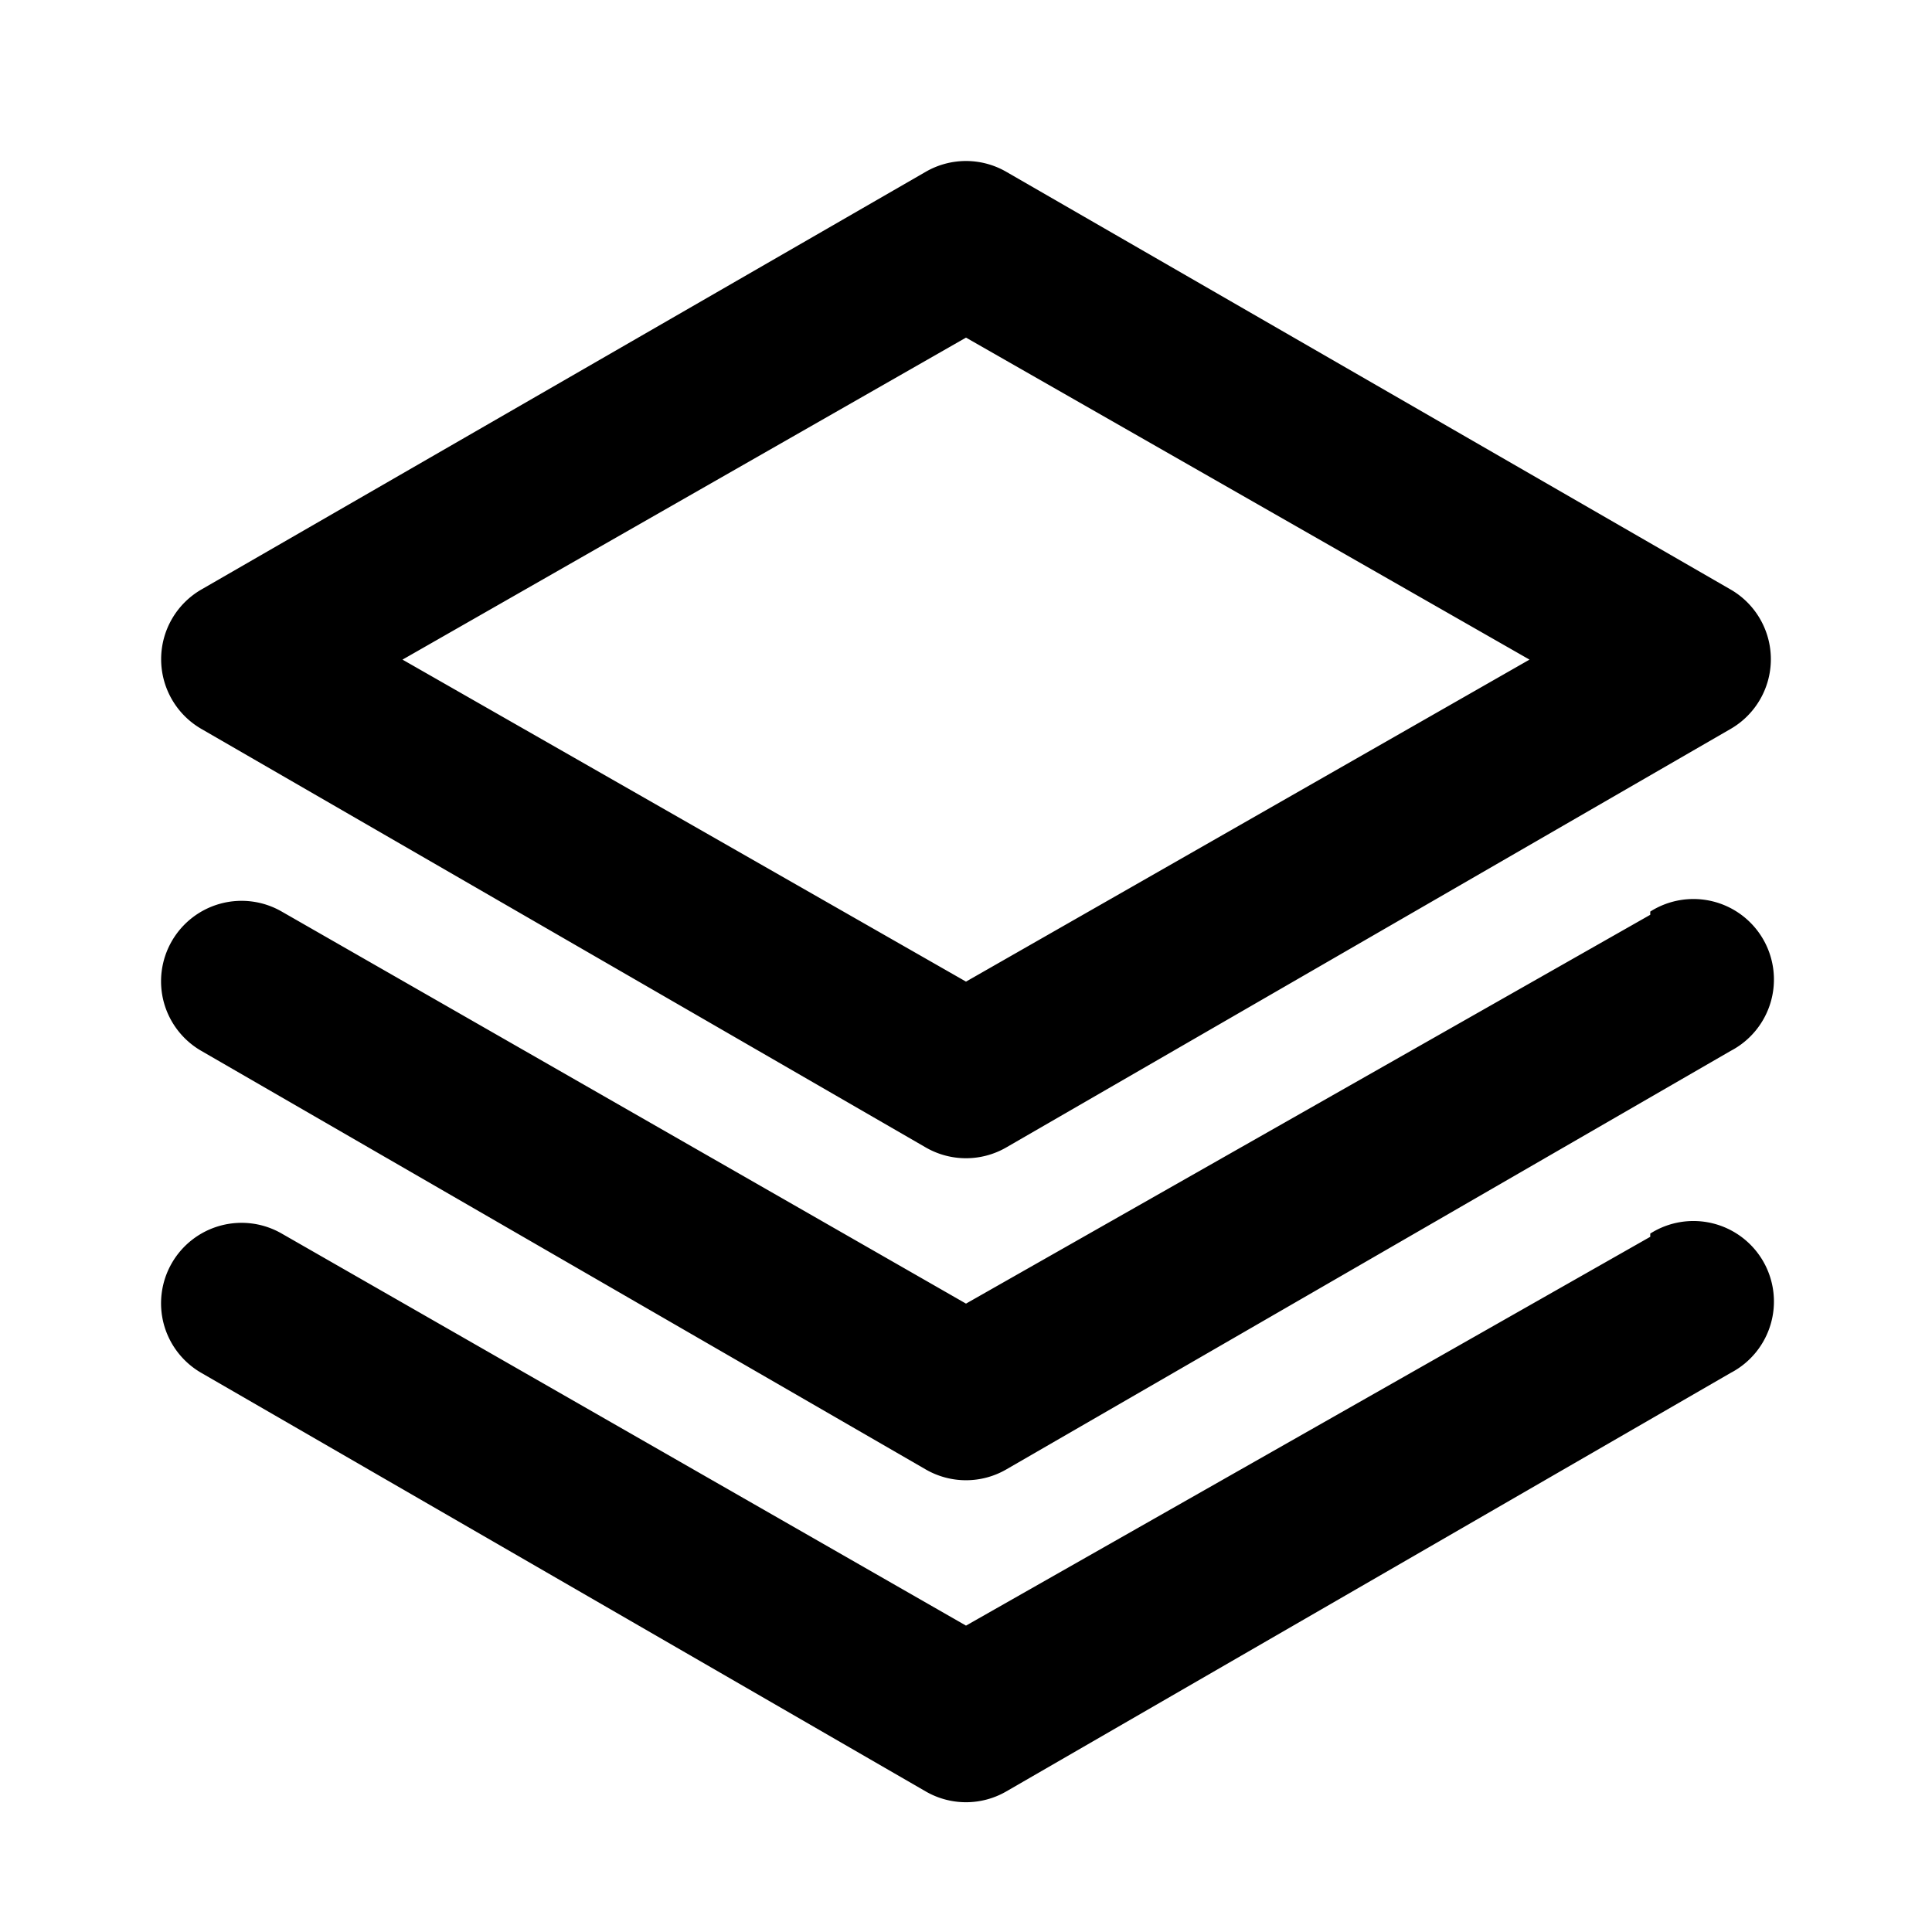 <svg xmlns="http://www.w3.org/2000/svg" viewBox="0 0 24 24" fill="currentColor">
  <path _ngcontent-ng-c1909134112="" style="color: inherit" d="m2.5 9.054 9 5.2a1 1 0 0 0 1 0l9-5.2a1 1 0 0 0 0-1.73l-9-5.19a1 1 0 0 0-1 0l-9 5.19a1 1 0 0 0 0 1.73Zm9.5-4.86 7 4-7 4-7-4 7-4Zm8.5 7.17-8.5 4.83-8.5-4.87a1 1 0 0 0-1.465 1.126 1 1 0 0 0 .465.604l9 5.2a1 1 0 0 0 1 0l9-5.2a1 1 0 1 0-1-1.73v.04Zm0 4-8.5 4.83-8.5-4.87a1 1 0 0 0-1.465 1.126 1 1 0 0 0 .465.604l9 5.2a1 1 0 0 0 1 0l9-5.2a1 1 0 1 0-1-1.73v.04Z" />
</svg>